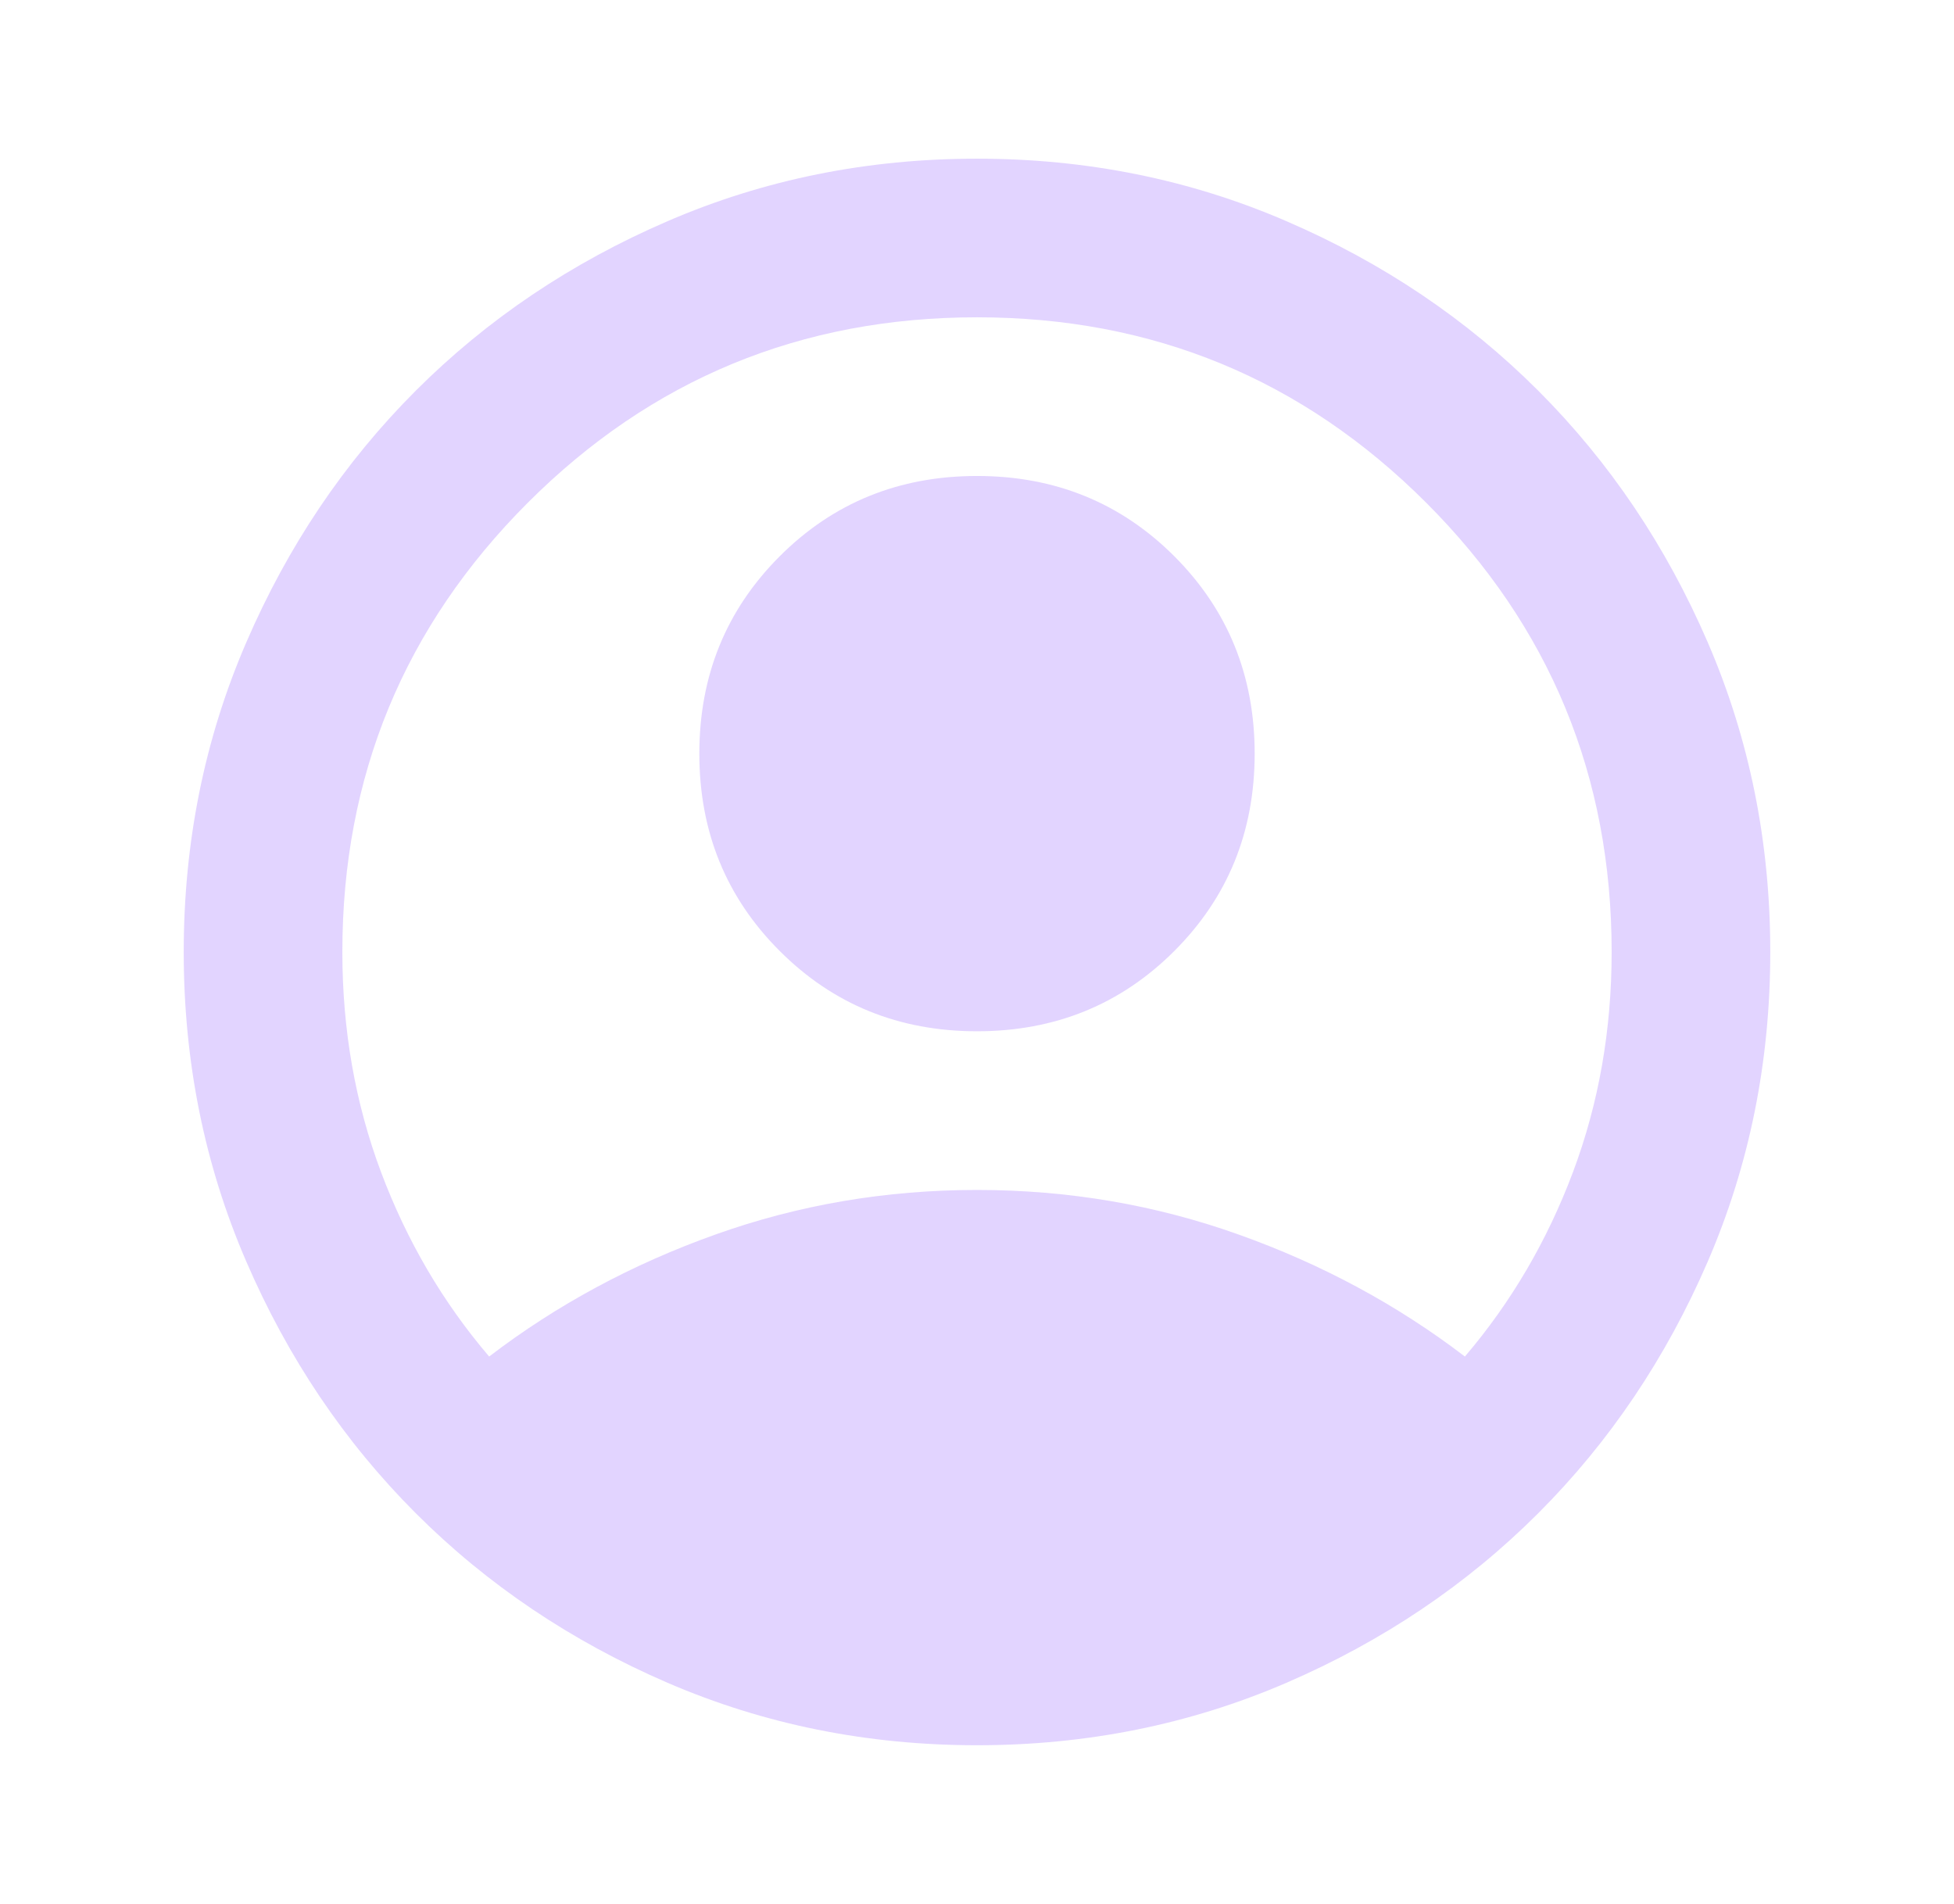 <svg width="39" height="38" viewBox="0 0 39 38" fill="none" xmlns="http://www.w3.org/2000/svg">
<g opacity="0.2">
<mask id="mask0_61_1174" style="mask-type:alpha" maskUnits="userSpaceOnUse" x="0" y="0" width="39" height="38">
<rect x="0.5" width="38" height="38" fill="#D9D9D9"/>
</mask>
<g mask="url(#mask0_61_1174)">
<path d="M9.763 27.075C11.108 26.046 12.613 25.234 14.275 24.641C15.938 24.047 17.679 23.75 19.5 23.75C21.321 23.75 23.063 24.047 24.725 24.641C26.388 25.234 27.892 26.046 29.238 27.075C30.161 25.993 30.88 24.766 31.395 23.394C31.91 22.021 32.167 20.557 32.167 19C32.167 15.49 30.933 12.502 28.466 10.034C25.998 7.567 23.01 6.333 19.5 6.333C15.99 6.333 13.002 7.567 10.534 10.034C8.067 12.502 6.833 15.49 6.833 19C6.833 20.557 7.091 22.021 7.605 23.394C8.12 24.766 8.839 25.993 9.763 27.075ZM19.5 20.583C17.943 20.583 16.63 20.049 15.562 18.98C14.493 17.912 13.958 16.599 13.958 15.042C13.958 13.485 14.493 12.172 15.562 11.103C16.63 10.034 17.943 9.5 19.5 9.5C21.057 9.5 22.37 10.034 23.439 11.103C24.507 12.172 25.042 13.485 25.042 15.042C25.042 16.599 24.507 17.912 23.439 18.98C22.37 20.049 21.057 20.583 19.5 20.583ZM19.5 34.833C17.31 34.833 15.252 34.418 13.325 33.587C11.399 32.755 9.723 31.627 8.298 30.202C6.873 28.777 5.745 27.101 4.914 25.175C4.082 23.249 3.667 21.19 3.667 19C3.667 16.81 4.082 14.751 4.914 12.825C5.745 10.899 6.873 9.223 8.298 7.798C9.723 6.373 11.399 5.245 13.325 4.414C15.252 3.582 17.31 3.167 19.5 3.167C21.69 3.167 23.749 3.582 25.675 4.414C27.602 5.245 29.277 6.373 30.702 7.798C32.127 9.223 33.255 10.899 34.087 12.825C34.918 14.751 35.333 16.81 35.333 19C35.333 21.19 34.918 23.249 34.087 25.175C33.255 27.101 32.127 28.777 30.702 30.202C29.277 31.627 27.602 32.755 25.675 33.587C23.749 34.418 21.69 34.833 19.5 34.833Z" fill="#6F27FF"/>
</g>
</g>
</svg>
